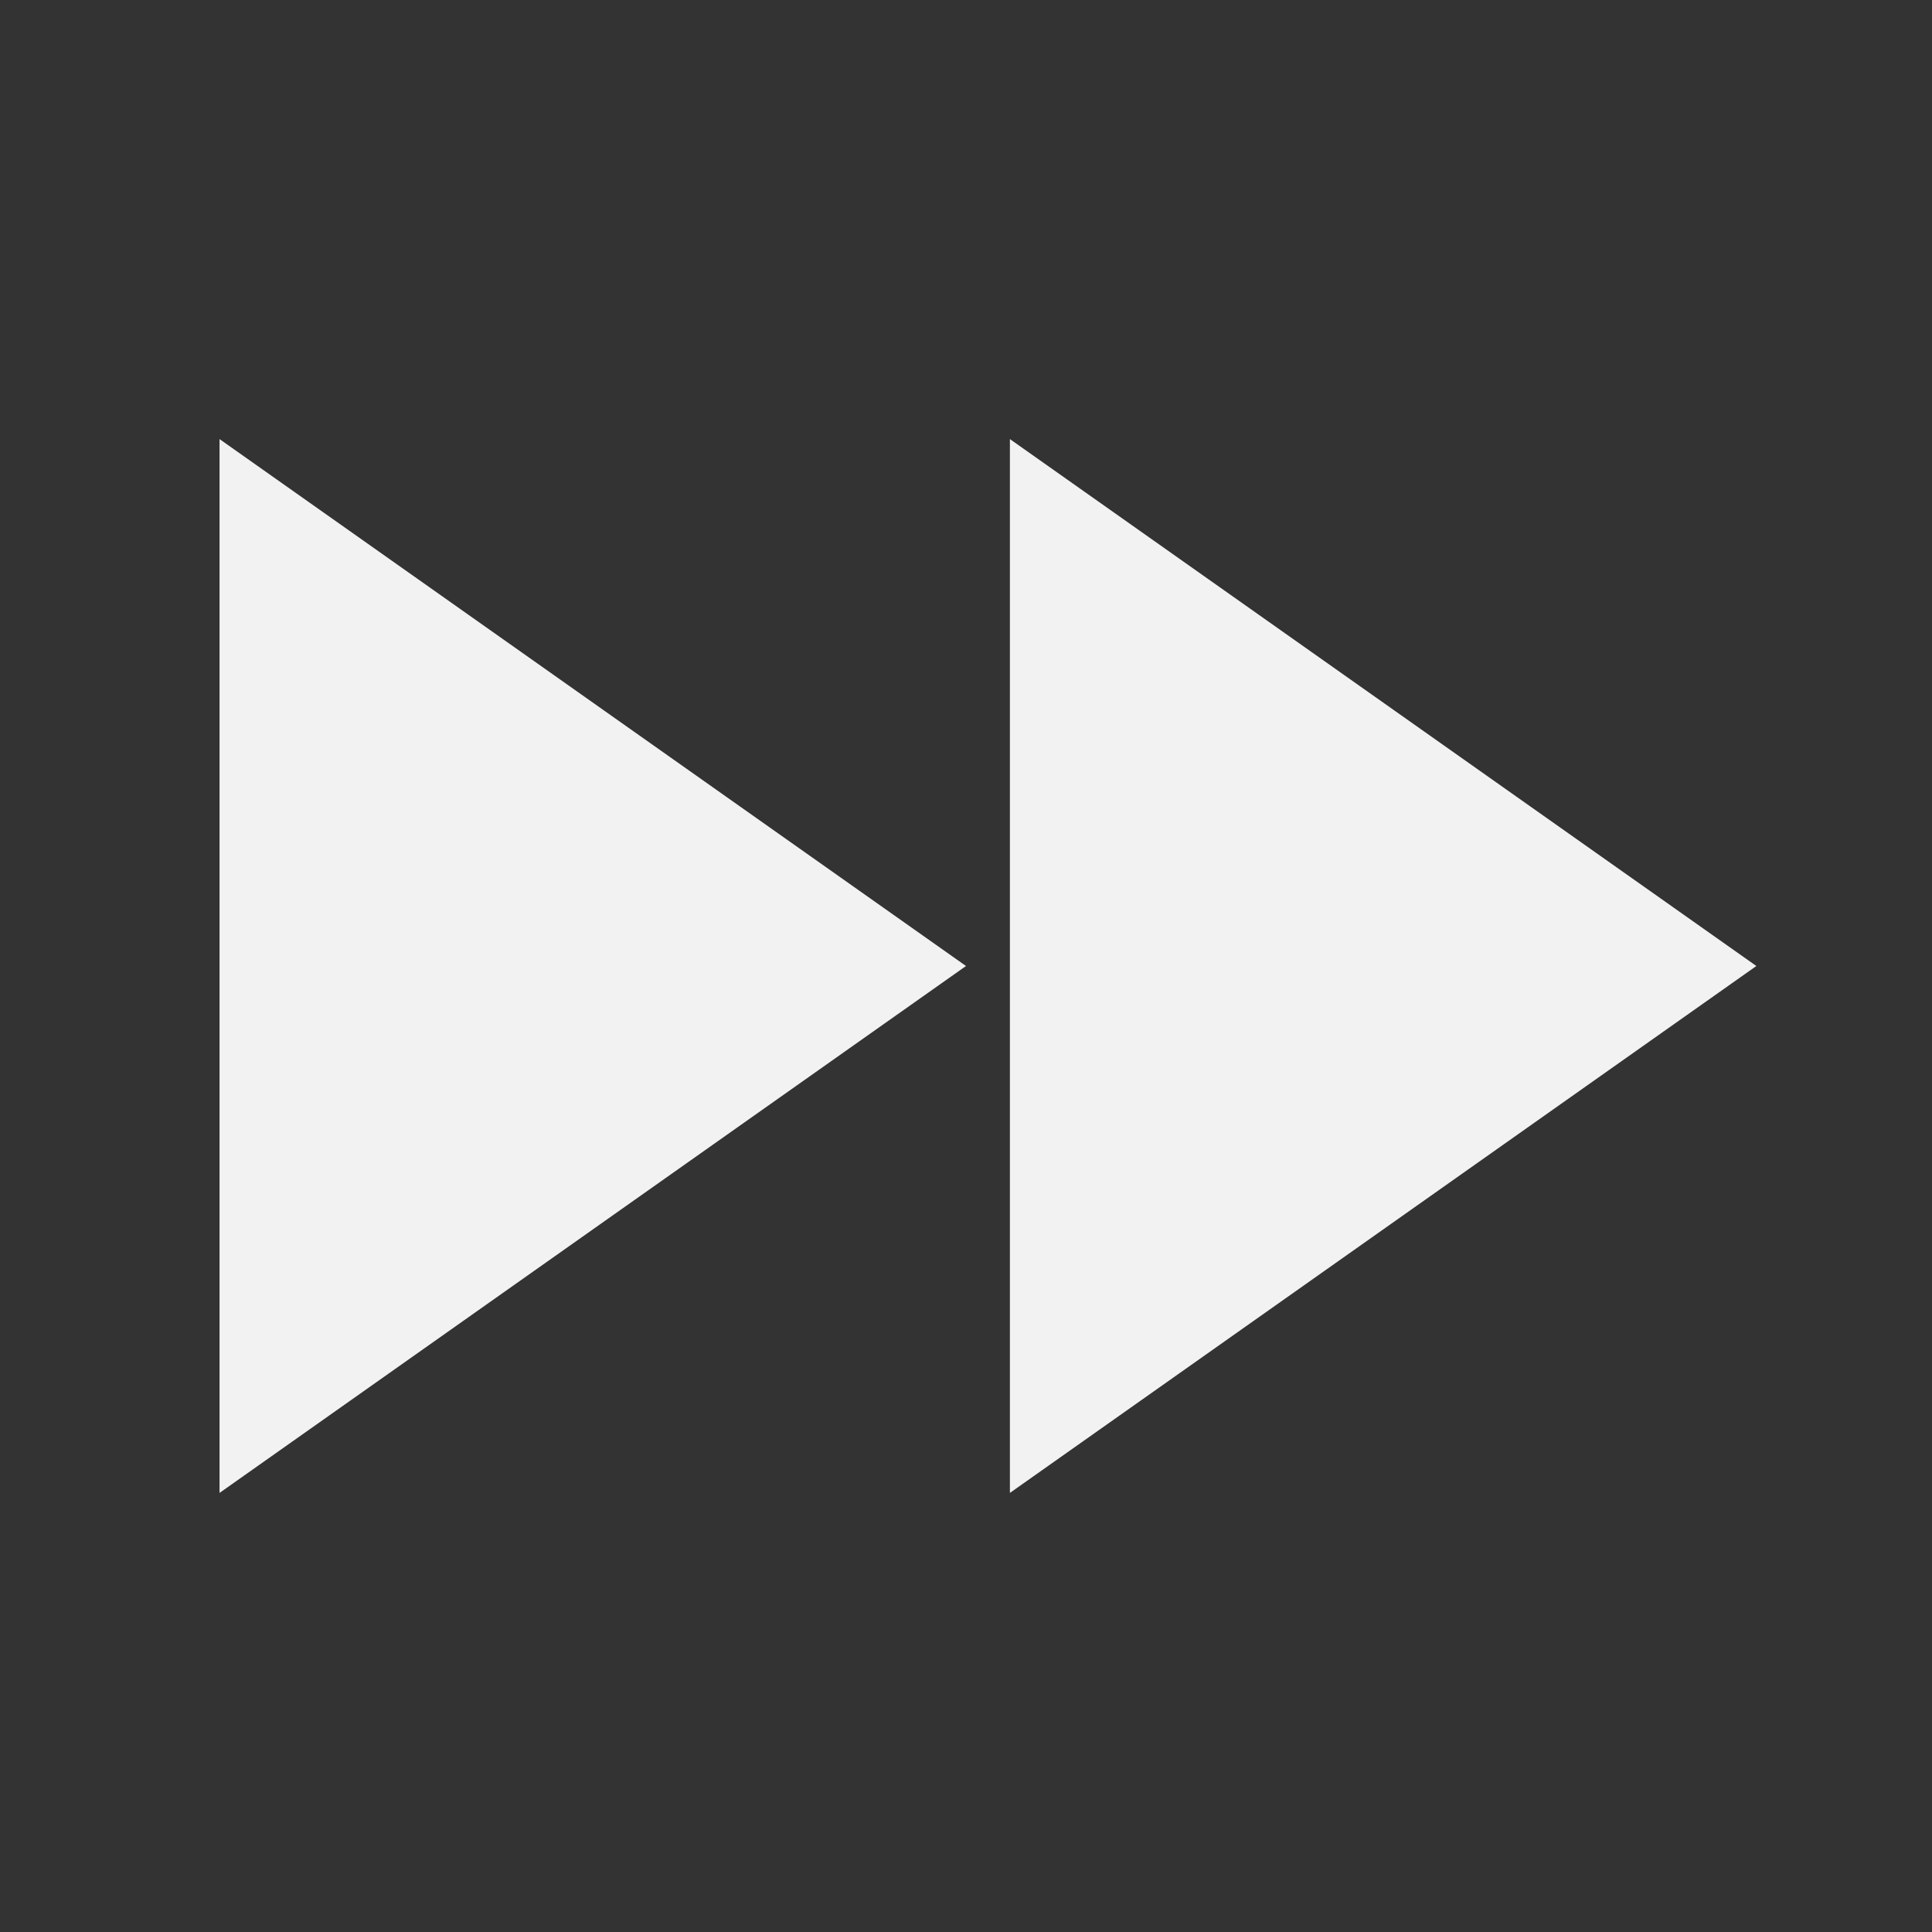 <svg viewBox="0 0 22 22" xmlns="http://www.w3.org/2000/svg"><rect x="0" y="0" width="22" height="22" fill="#333333" stroke="none"/><path d="m11.5 5v12l8.5-6m-17.5 6 8.5-6-8.5-6z" fill="#f2f2f2"/></svg>